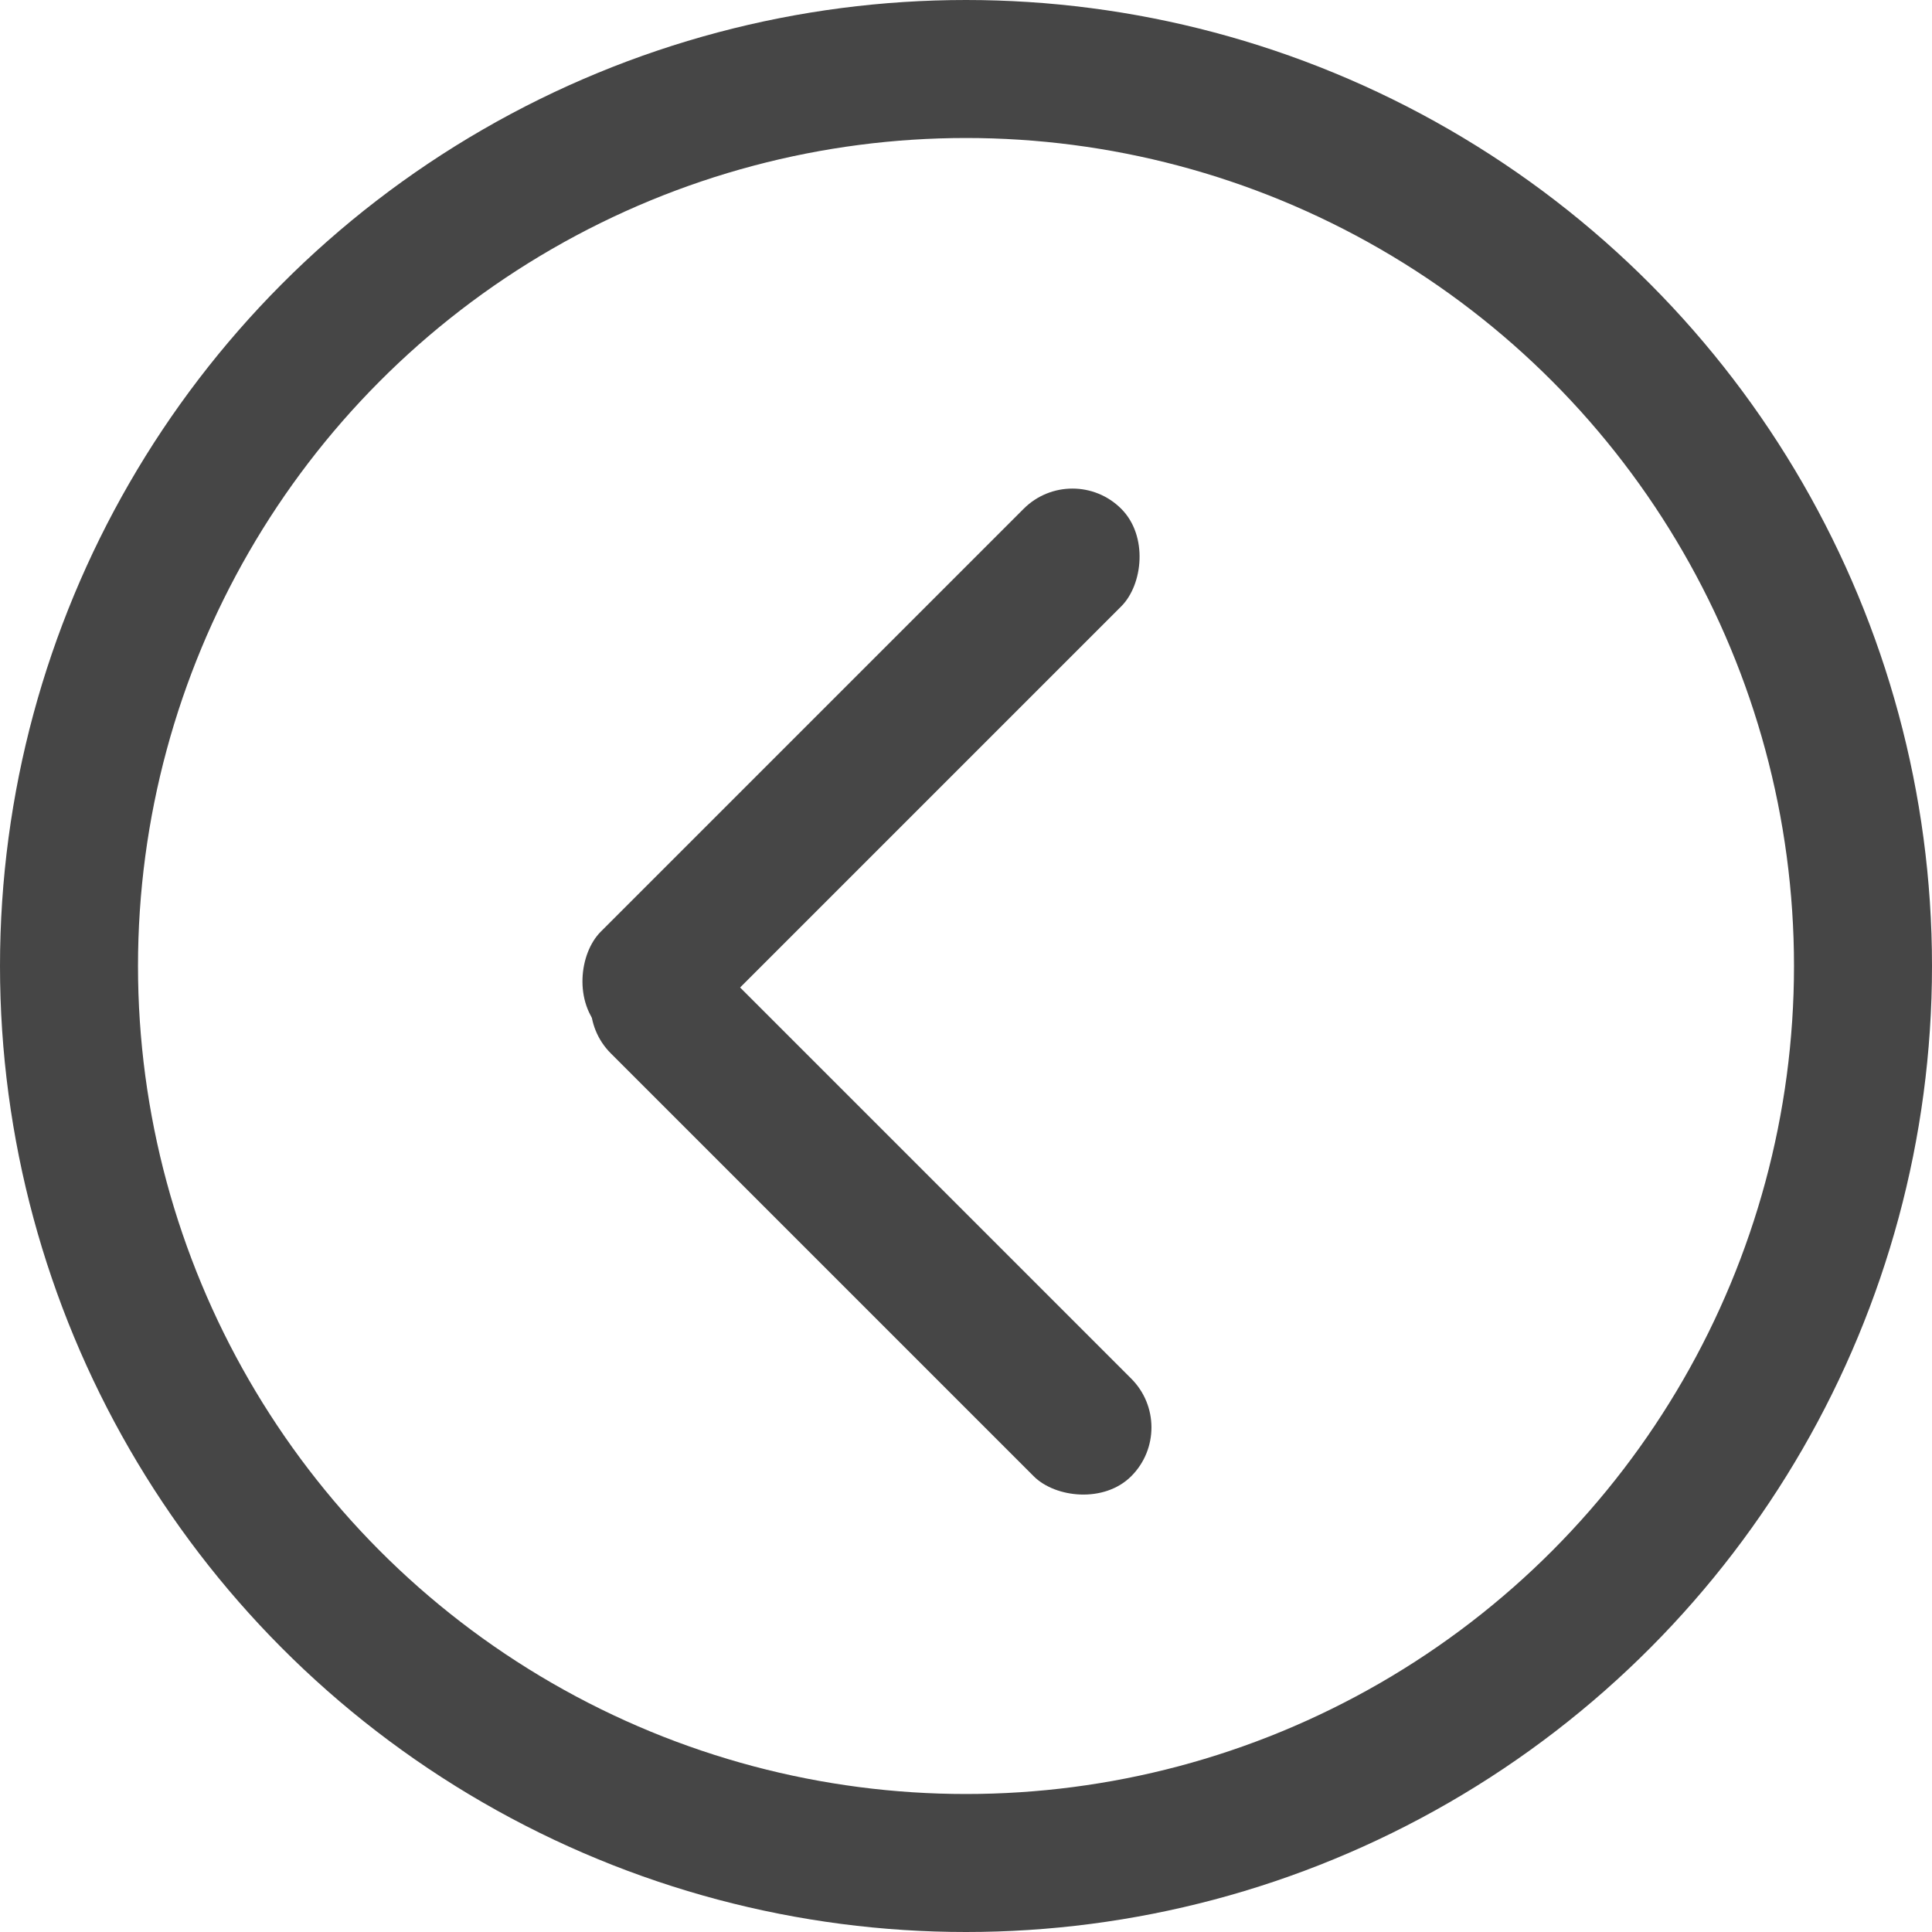 <svg width="42" height="42" viewBox="0 0 42 42" fill="none" xmlns="http://www.w3.org/2000/svg">
    <circle cx="21" cy="21" r="19.5" stroke="#464646" stroke-width="3"/>
    <rect x="25.653" y="31.031" width="3" height="16" rx="1.5" transform="rotate(135 25.653 31.031)" fill="#464646"/>
    <rect x="23.314" y="10" width="3" height="16" rx="1.5" transform="rotate(45 23.314 10)" fill="#464646"/>
    </svg>
    